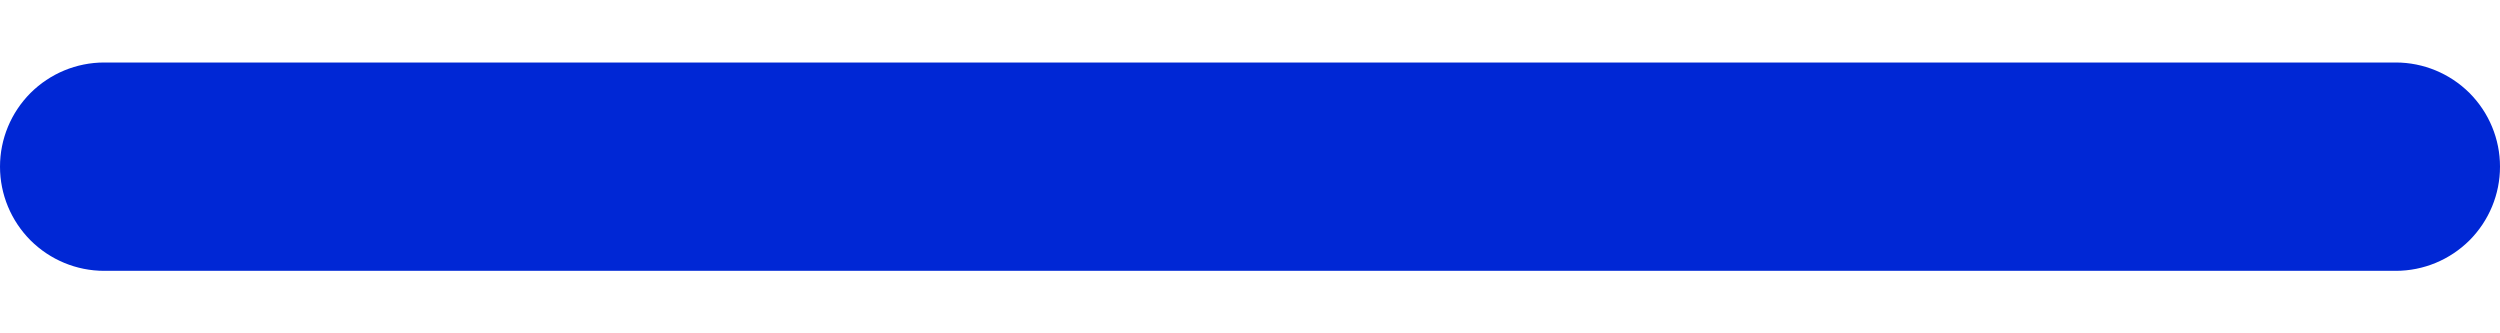 <svg width="30" height="4" viewBox="0 0 30 4" fill="none" xmlns="http://www.w3.org/2000/svg">
<path fill-rule="evenodd" clip-rule="evenodd" d="M0 2C0 1.668 0.132 1.351 0.366 1.116C0.601 0.882 0.918 0.75 1.25 0.75H28.75C29.081 0.75 29.399 0.882 29.634 1.116C29.868 1.351 30 1.668 30 2C30 2.332 29.868 2.649 29.634 2.884C29.399 3.118 29.081 3.25 28.75 3.25H1.25C0.918 3.25 0.601 3.118 0.366 2.884C0.132 2.649 0 2.332 0 2Z" fill="#0027D5"/>
</svg>
